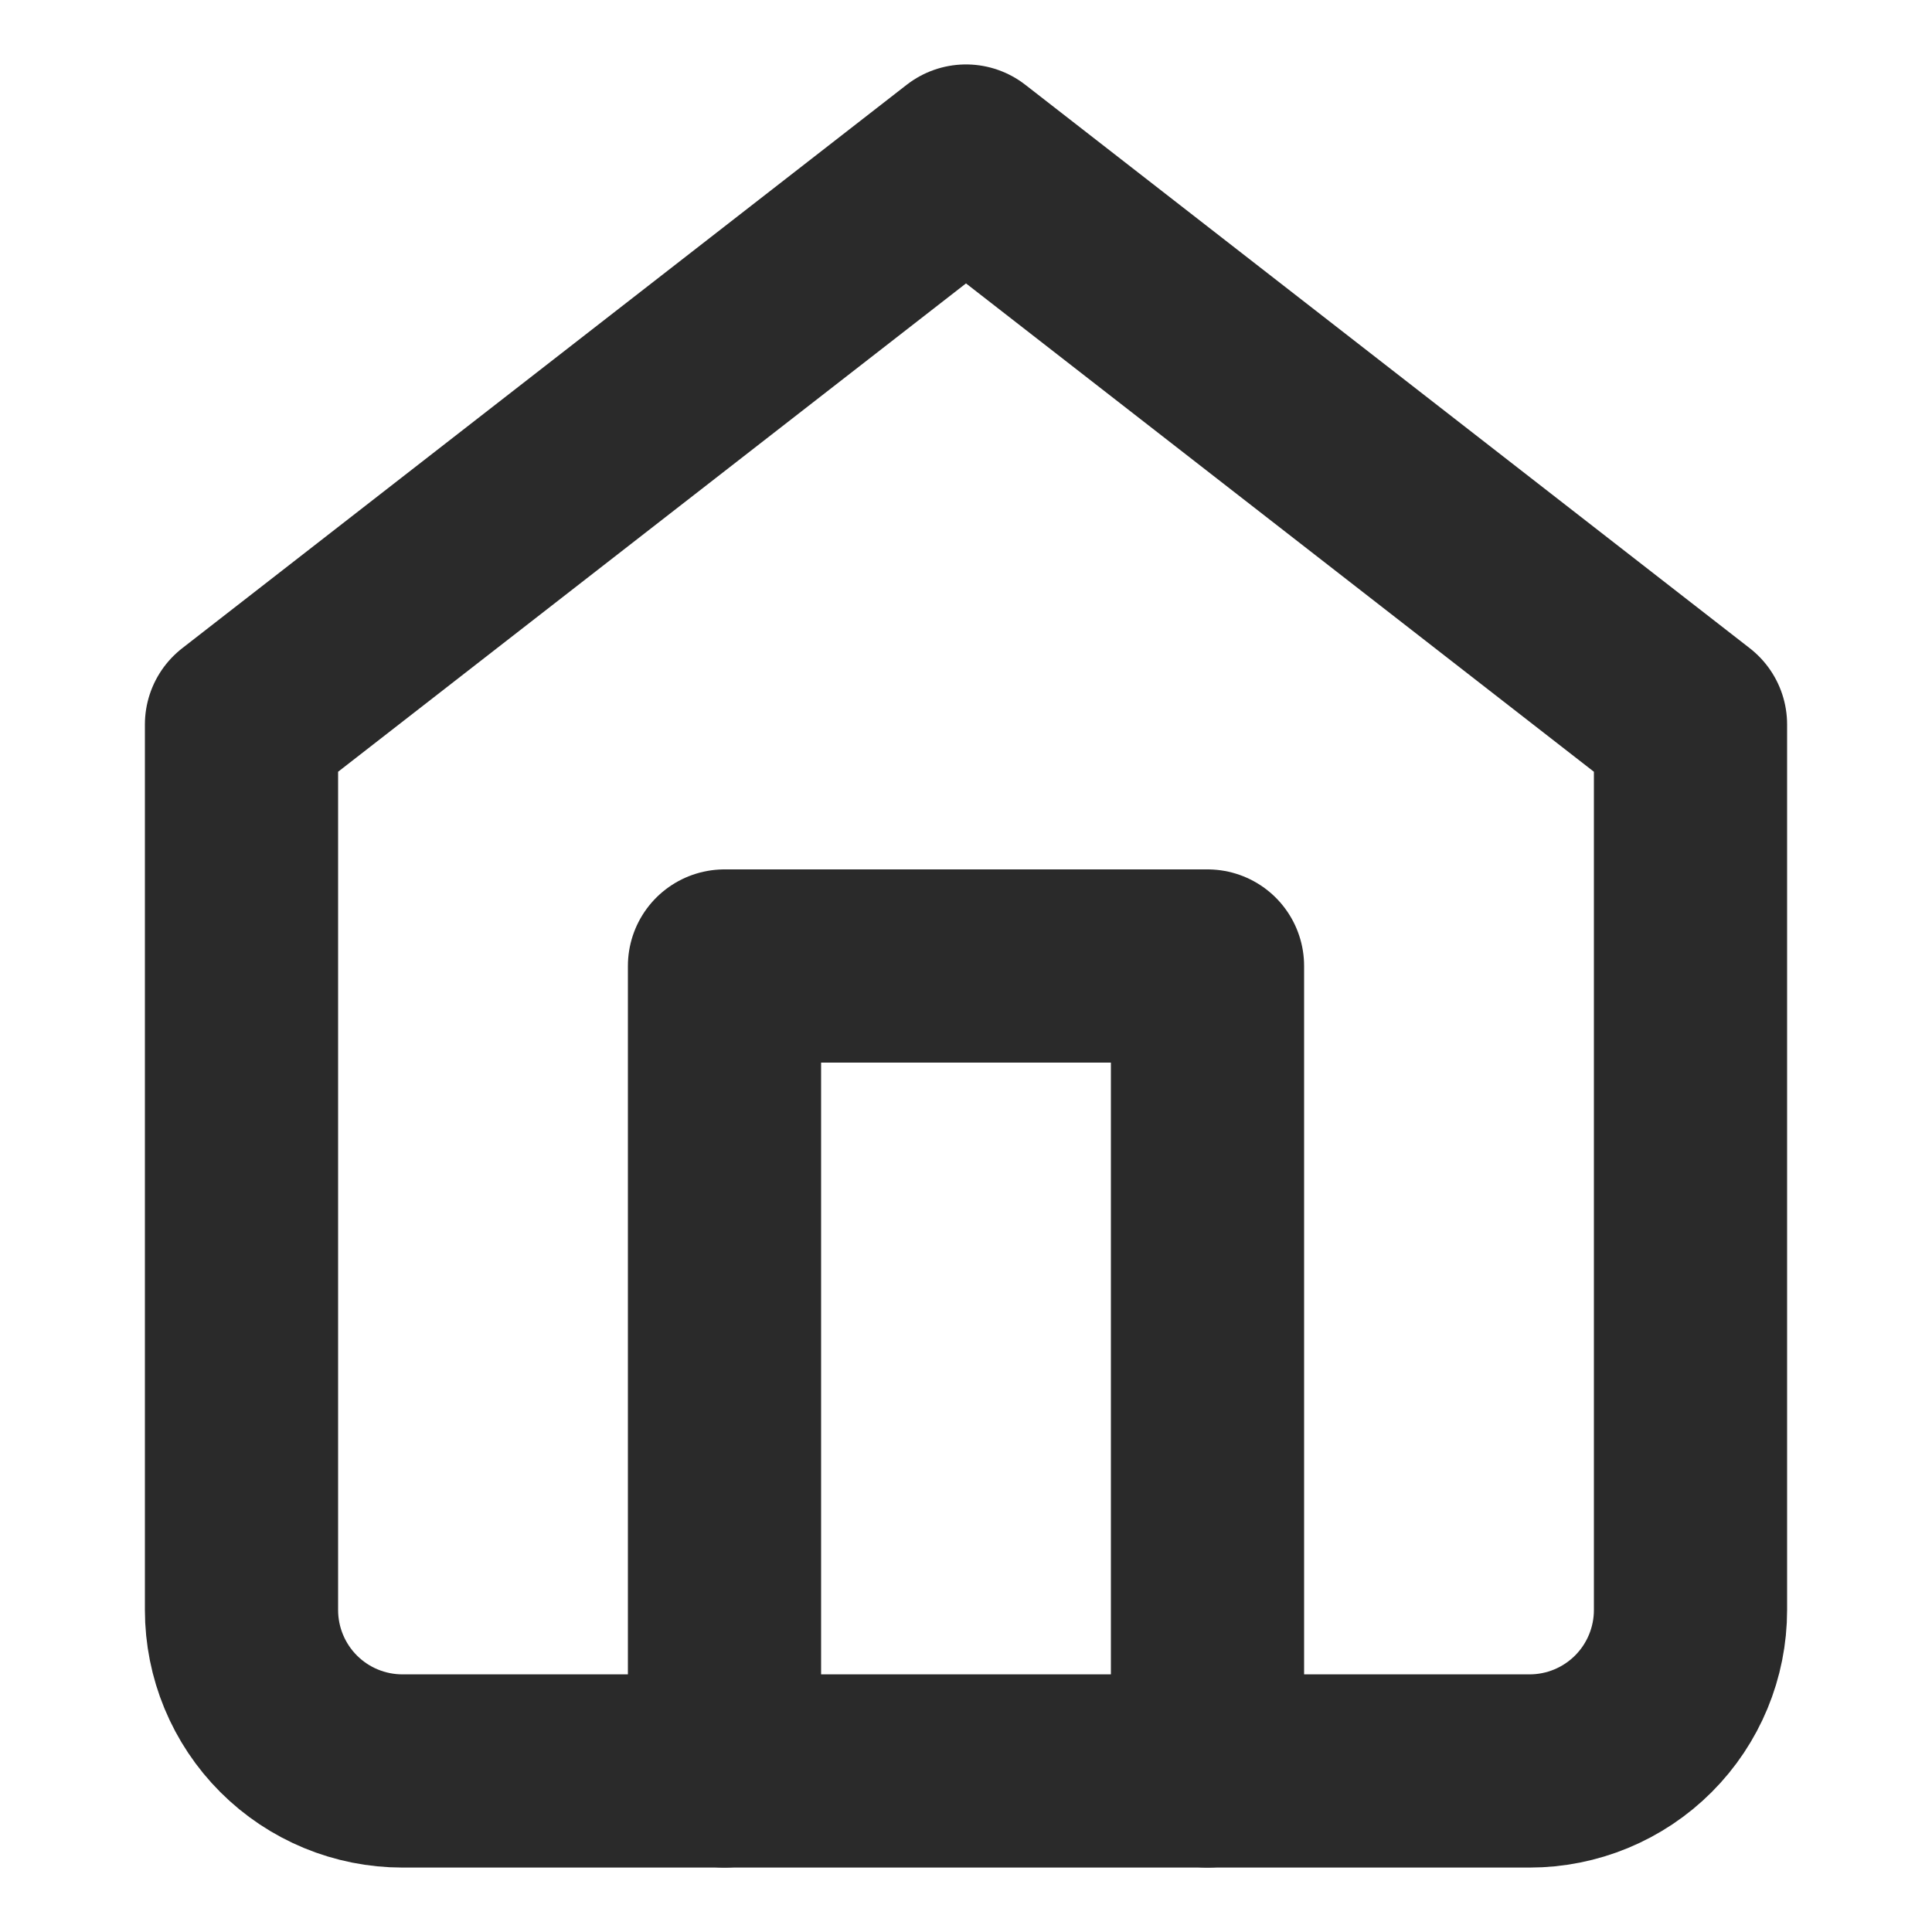 <svg width="20" height="20" viewBox="0 0 20 20" fill="none" xmlns="http://www.w3.org/2000/svg">
<path d="M2.5 7.5L10 1.667L17.5 7.5V16.667C17.5 17.109 17.324 17.533 17.012 17.845C16.699 18.158 16.275 18.333 15.833 18.333H4.167C3.725 18.333 3.301 18.158 2.988 17.845C2.676 17.533 2.5 17.109 2.5 16.667V7.5Z" stroke="#2A2A2A" stroke-width="2" stroke-linecap="round" stroke-linejoin="round"/>
<path d="M7.5 18.333V10H12.5V18.333" stroke="#2A2A2A" stroke-width="2" stroke-linecap="round" stroke-linejoin="round"/>
</svg>
